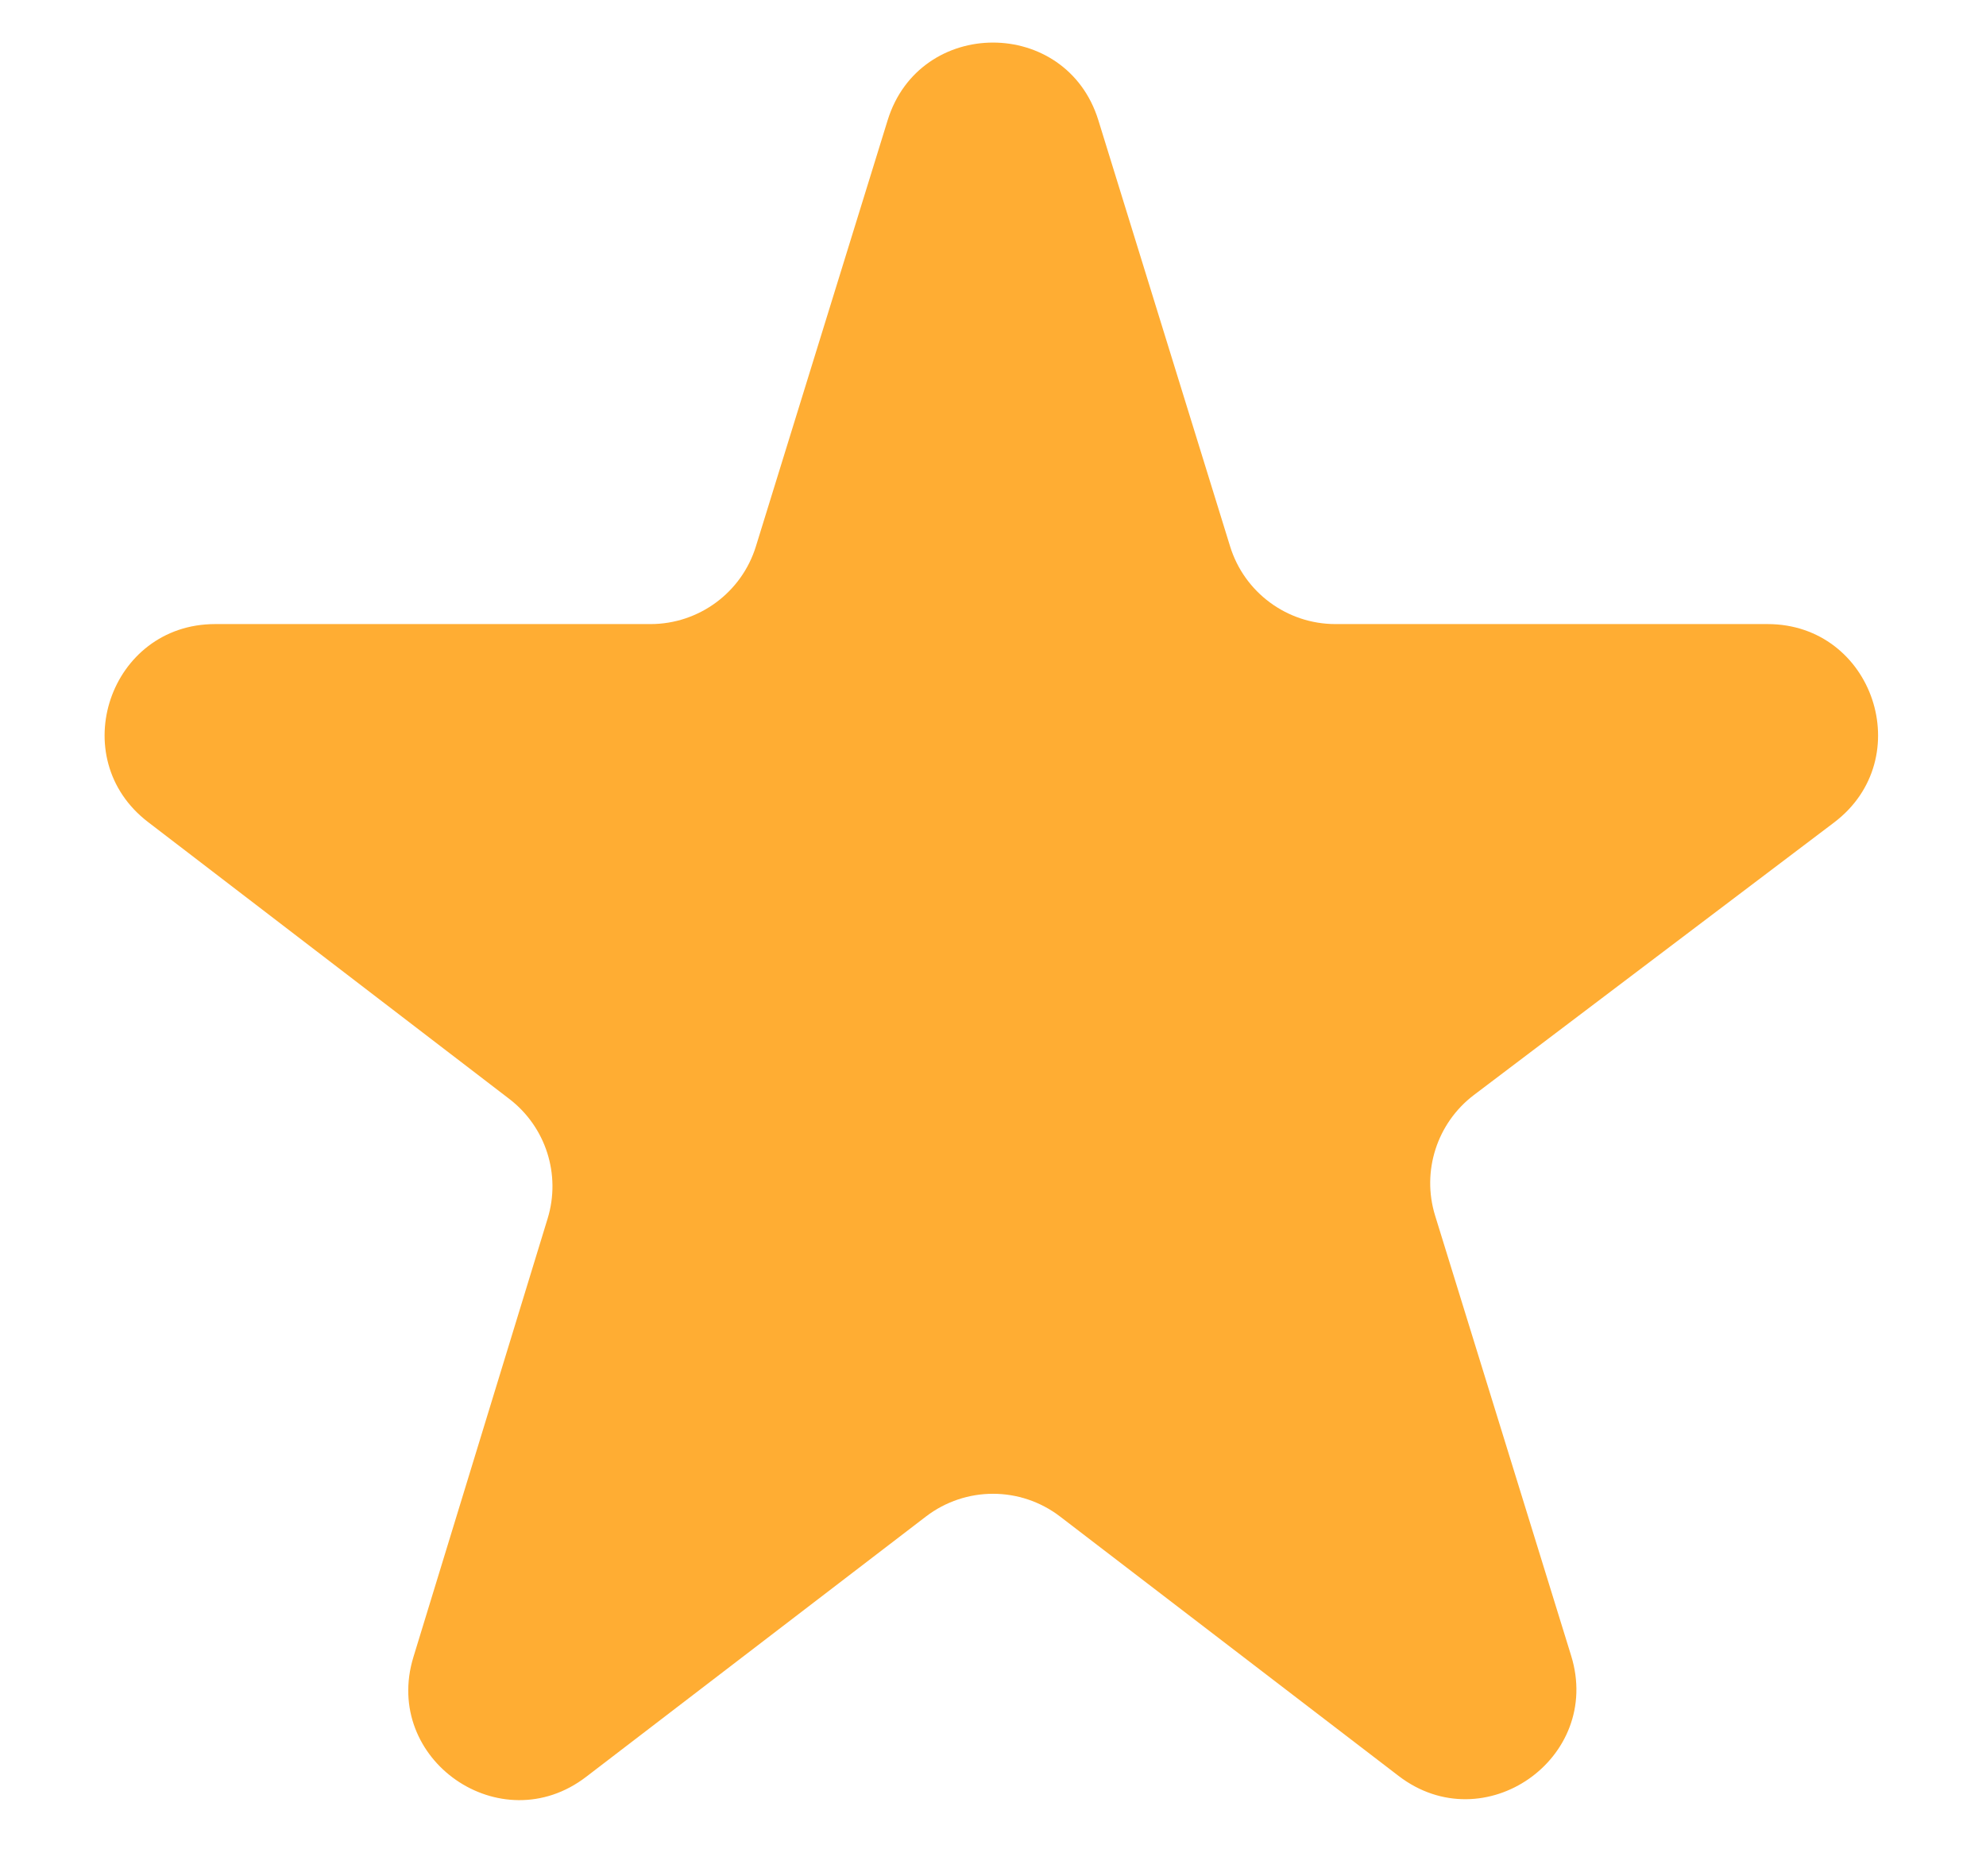 <svg width="18" height="17" viewBox="0 0 18 17" fill="none" xmlns="http://www.w3.org/2000/svg">
<path d="M16.623 7.453C17.388 6.874 16.979 5.655 16.02 5.655H12.104C11.666 5.655 11.278 5.369 11.149 4.951L9.955 1.09C9.665 0.151 8.335 0.151 8.045 1.09L6.851 4.951C6.722 5.369 6.334 5.655 5.896 5.655H1.95C0.994 5.655 0.583 6.868 1.342 7.449L4.615 9.957C4.947 10.211 5.086 10.644 4.963 11.043L3.747 15.015C3.462 15.945 4.539 16.693 5.312 16.101L8.392 13.742C8.751 13.467 9.249 13.467 9.608 13.742L12.677 16.093C13.45 16.685 14.528 15.934 14.24 15.003L13.007 11.015C12.883 10.613 13.024 10.176 13.359 9.922L16.623 7.453Z" fill="#FFAD33"/>
</svg>
